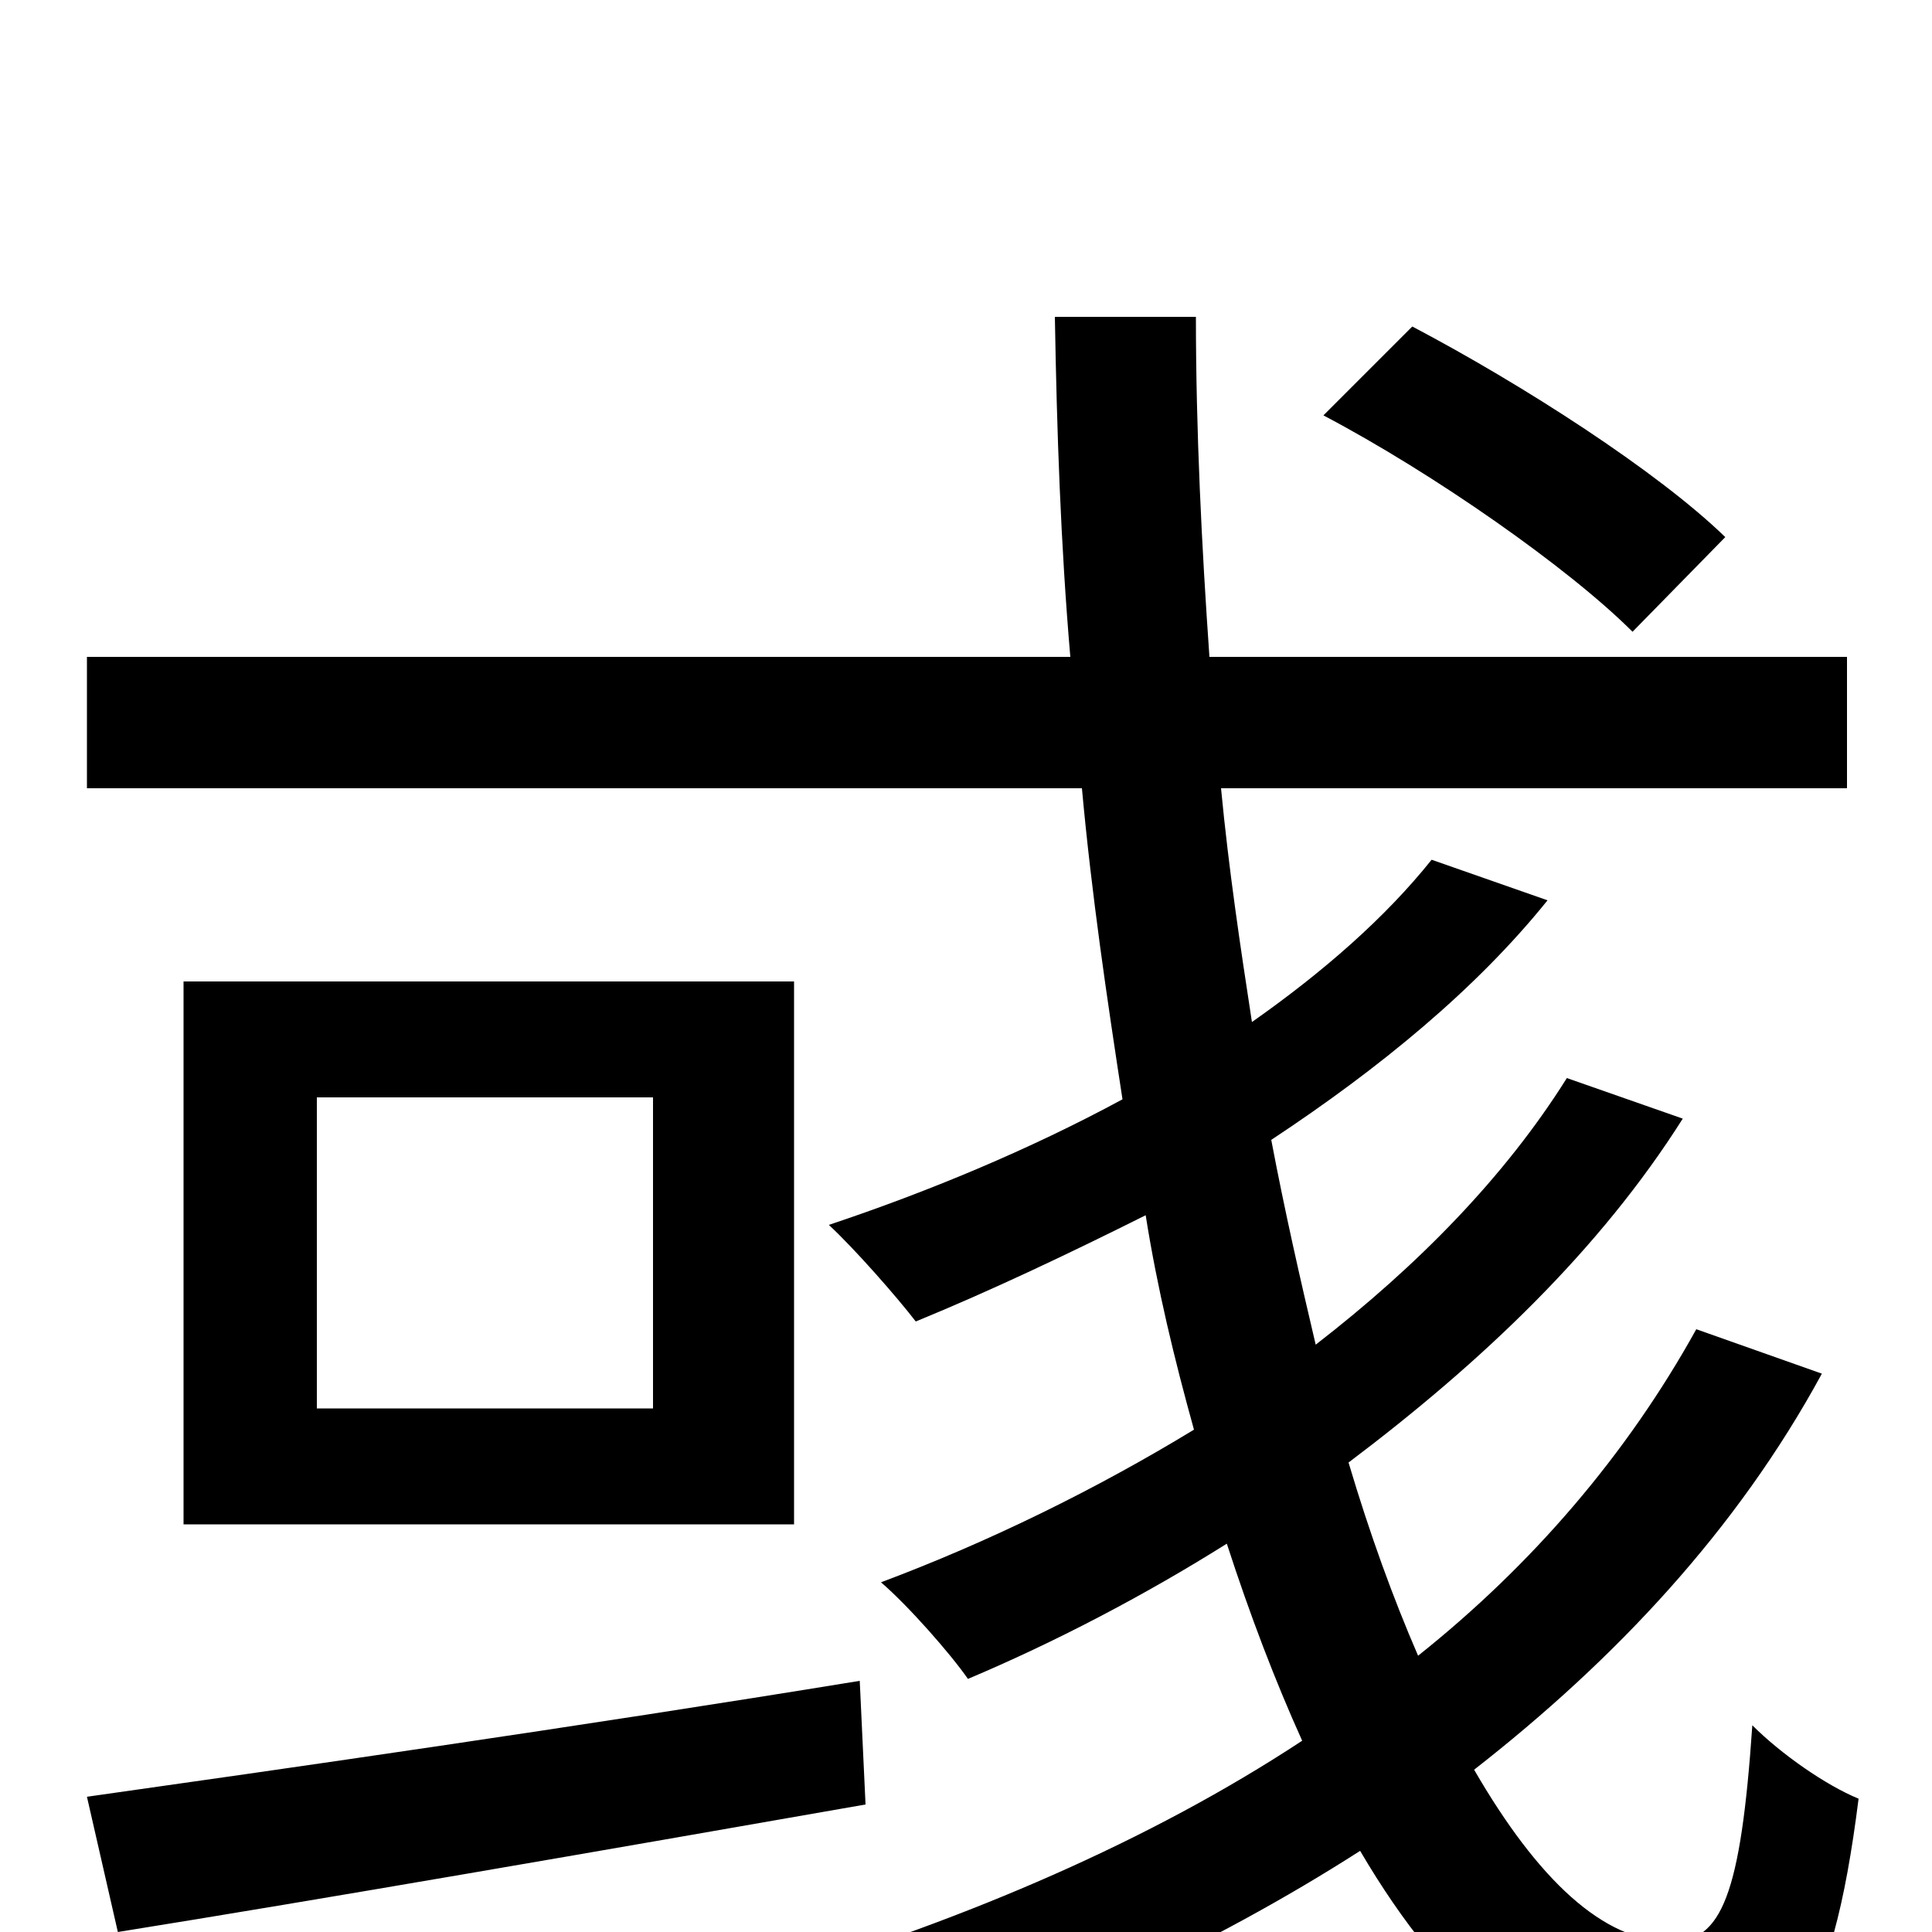 <svg xmlns="http://www.w3.org/2000/svg" viewBox="0 -1000 1000 1000">
	<path fill="#000000" d="M893 -722C858 -756 788 -801 731 -831L685 -785C742 -755 812 -706 845 -673ZM445 -130C298 -106 144 -84 45 -70L61 0C167 -17 311 -42 448 -66ZM338 -271H164V-432H338ZM95 -492V-211H411V-492ZM878 -312C842 -247 793 -190 734 -143C721 -173 709 -206 698 -243C767 -295 828 -353 871 -421L811 -442C779 -391 734 -345 681 -304C673 -338 665 -373 658 -410C714 -447 764 -488 801 -534L741 -555C717 -525 685 -497 648 -471C642 -510 636 -550 632 -592H956V-660H626C622 -717 619 -777 619 -836H546C547 -777 549 -718 554 -660H45V-592H560C565 -537 573 -483 581 -431C533 -405 480 -383 429 -366C442 -354 464 -329 474 -316C513 -332 553 -351 593 -371C599 -333 608 -296 618 -260C567 -229 512 -202 456 -181C470 -169 492 -144 501 -131C546 -150 592 -174 635 -201C647 -164 660 -130 674 -99C595 -47 501 -7 402 23C417 36 440 64 450 79C539 47 626 8 704 -42C748 33 800 77 859 77C924 77 948 42 962 -69C945 -76 922 -92 907 -107C901 -19 891 5 865 5C830 5 796 -27 763 -84C836 -141 899 -208 943 -289Z"/>
</svg>